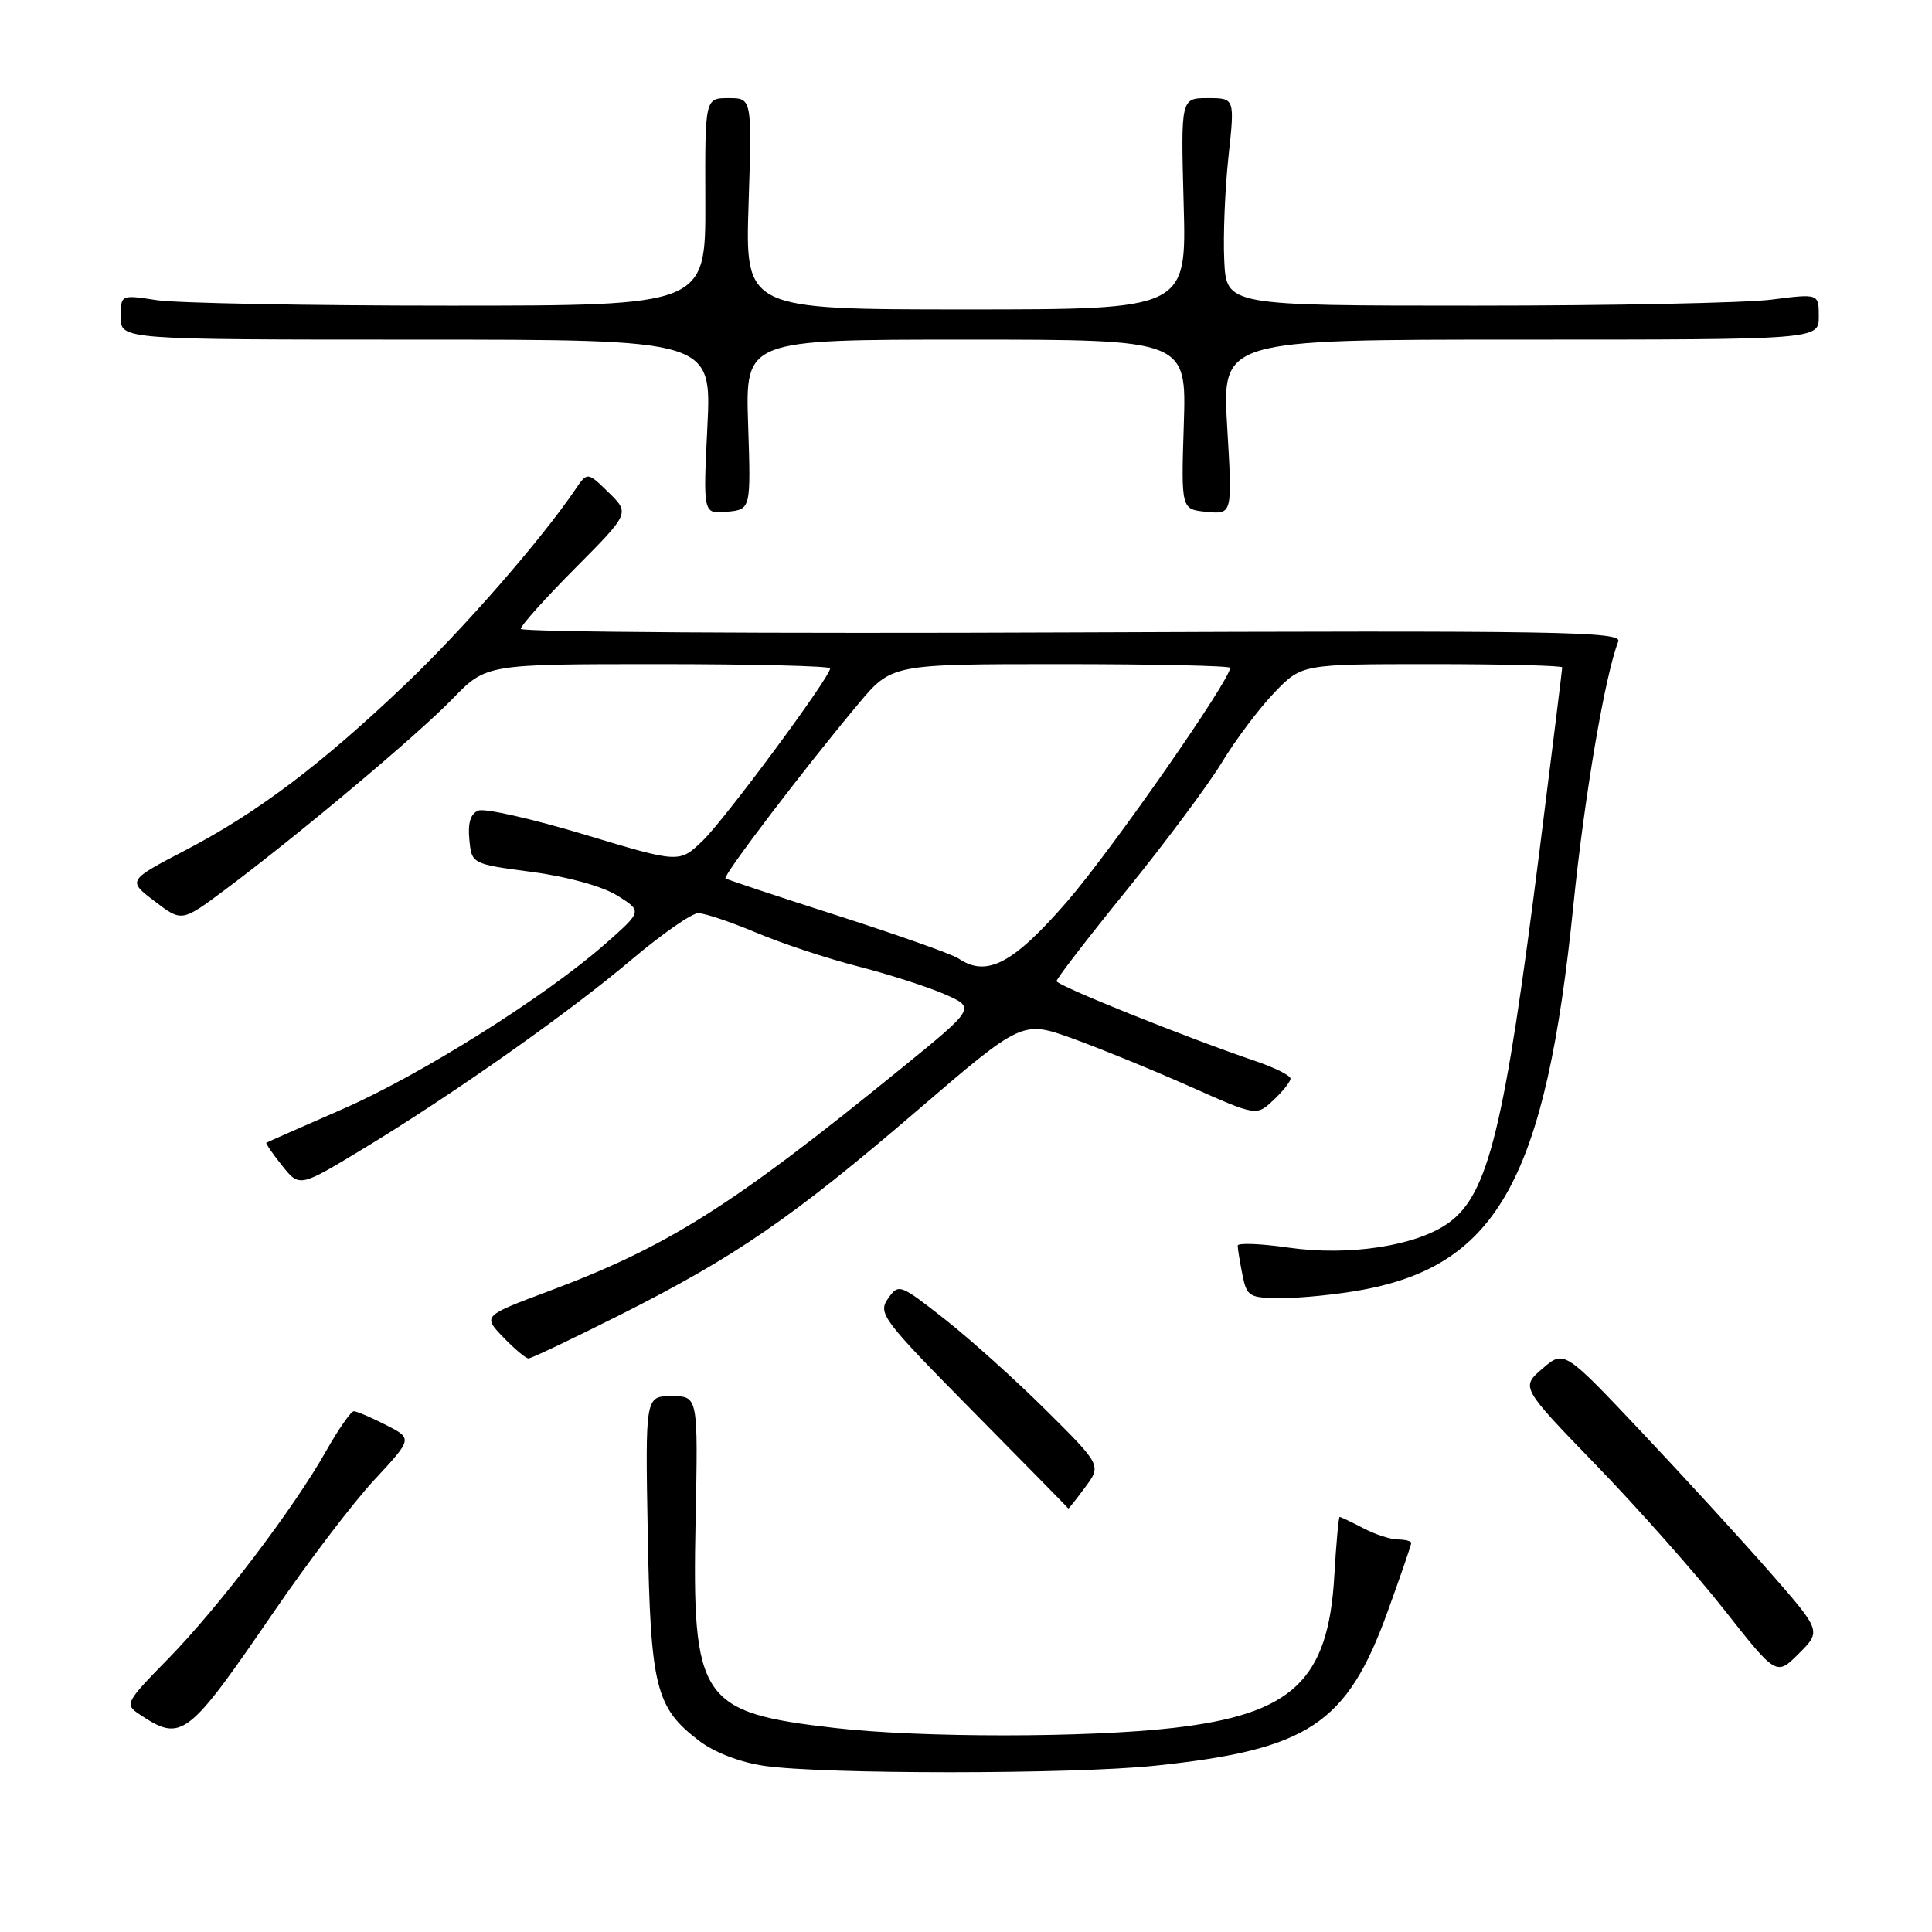 <?xml version="1.0" encoding="UTF-8" standalone="no"?>
<!DOCTYPE svg PUBLIC "-//W3C//DTD SVG 1.1//EN" "http://www.w3.org/Graphics/SVG/1.1/DTD/svg11.dtd" >
<svg xmlns="http://www.w3.org/2000/svg" xmlns:xlink="http://www.w3.org/1999/xlink" version="1.1" viewBox="0 0 256 256">
 <g >
 <path fill="currentColor"
d=" M 153.00 233.97 C 173.38 231.84 178.47 228.47 183.87 213.54 C 185.59 208.79 187.00 204.69 187.00 204.45 C 187.00 204.20 186.21 204.00 185.25 203.99 C 184.29 203.99 182.21 203.32 180.64 202.49 C 179.06 201.67 177.66 201.00 177.51 201.00 C 177.37 201.00 177.05 204.54 176.80 208.86 C 176.00 222.67 171.24 227.15 155.45 228.96 C 144.02 230.27 122.04 230.27 110.67 228.97 C 92.76 226.92 91.68 225.31 92.17 201.42 C 92.50 185.00 92.50 185.00 89.00 185.00 C 85.50 185.00 85.50 185.00 85.83 203.25 C 86.19 223.57 86.87 226.27 92.63 230.66 C 94.64 232.20 98.07 233.52 101.24 233.98 C 109.03 235.12 142.08 235.11 153.00 233.97 Z  M 36.27 213.60 C 40.79 206.99 46.79 199.11 49.59 196.10 C 54.68 190.62 54.68 190.62 51.13 188.81 C 49.17 187.81 47.27 187.00 46.88 187.00 C 46.50 187.00 44.86 189.36 43.22 192.25 C 38.86 199.96 29.03 212.89 22.31 219.77 C 16.63 225.57 16.49 225.83 18.46 227.14 C 24.08 230.89 24.80 230.34 36.27 213.60 Z  M 234.51 208.31 C 230.75 204.02 223.08 195.64 217.46 189.69 C 207.25 178.88 207.25 178.88 204.38 181.35 C 201.51 183.82 201.51 183.82 211.52 194.16 C 217.03 199.85 224.65 208.45 228.46 213.29 C 235.38 222.08 235.38 222.08 238.36 219.10 C 241.34 216.12 241.34 216.12 234.51 208.31 Z  M 143.78 197.08 C 145.95 194.16 145.95 194.16 138.57 186.83 C 134.51 182.80 128.47 177.37 125.14 174.76 C 119.21 170.11 119.07 170.06 117.66 172.08 C 116.30 174.02 116.94 174.87 128.86 186.95 C 135.81 193.99 141.53 199.81 141.56 199.88 C 141.60 199.94 142.60 198.68 143.78 197.08 Z  M 82.12 174.25 C 97.44 166.54 105.02 161.33 121.52 147.16 C 135.45 135.20 135.45 135.20 142.16 137.62 C 145.85 138.96 152.83 141.81 157.68 143.97 C 166.49 147.89 166.49 147.89 168.74 145.77 C 169.98 144.61 171.00 143.32 171.00 142.92 C 171.00 142.52 168.96 141.49 166.47 140.64 C 157.02 137.42 140.00 130.58 140.00 130.00 C 140.00 129.67 144.18 124.25 149.29 117.95 C 154.40 111.65 160.08 104.03 161.92 101.00 C 163.76 97.97 166.89 93.81 168.88 91.75 C 172.50 88.00 172.50 88.00 189.75 88.00 C 199.24 88.00 207.00 88.20 207.00 88.43 C 207.00 88.67 205.65 99.58 204.00 112.68 C 199.34 149.61 197.21 158.29 191.90 162.07 C 187.64 165.10 178.72 166.47 170.70 165.31 C 167.02 164.78 164.00 164.67 164.00 165.05 C 164.00 165.44 164.28 167.16 164.62 168.87 C 165.22 171.84 165.49 172.00 169.94 172.00 C 172.52 172.00 177.29 171.51 180.53 170.91 C 198.48 167.59 204.83 156.02 208.48 119.96 C 209.95 105.45 212.68 89.43 214.43 85.00 C 214.95 83.67 206.59 83.54 142.01 83.80 C 101.86 83.97 69.00 83.76 69.00 83.33 C 69.00 82.90 72.25 79.27 76.23 75.27 C 83.45 68.00 83.45 68.00 80.64 65.25 C 77.83 62.50 77.83 62.50 76.17 64.95 C 71.69 71.54 61.43 83.31 53.89 90.51 C 42.74 101.17 34.18 107.64 24.70 112.59 C 16.88 116.67 16.88 116.67 20.49 119.42 C 24.09 122.17 24.09 122.17 29.80 117.91 C 39.56 110.62 55.30 97.41 59.96 92.60 C 64.42 88.00 64.42 88.00 87.21 88.00 C 99.74 88.00 110.00 88.25 110.00 88.56 C 110.00 89.73 96.02 108.62 93.08 111.43 C 90.01 114.37 90.01 114.37 77.47 110.59 C 70.57 108.51 64.24 107.08 63.40 107.40 C 62.36 107.80 61.97 109.03 62.19 111.23 C 62.50 114.48 62.50 114.48 70.50 115.54 C 75.25 116.17 79.84 117.45 81.80 118.67 C 85.10 120.74 85.10 120.74 80.30 124.98 C 72.39 131.98 55.70 142.48 45.28 147.01 C 39.90 149.36 35.41 151.34 35.29 151.42 C 35.18 151.51 36.12 152.87 37.38 154.45 C 39.68 157.33 39.68 157.33 48.09 152.24 C 59.99 145.03 75.27 134.27 83.74 127.11 C 87.72 123.75 91.68 121.00 92.52 121.00 C 93.37 121.00 96.82 122.16 100.20 123.58 C 103.58 125.01 109.63 127.01 113.65 128.04 C 117.68 129.07 122.84 130.73 125.13 131.72 C 129.29 133.54 129.29 133.54 119.39 141.59 C 97.07 159.76 88.50 165.18 72.73 171.08 C 63.97 174.36 63.97 174.36 66.67 177.18 C 68.16 178.73 69.67 180.00 70.03 180.00 C 70.40 180.00 75.83 177.41 82.12 174.25 Z  M 99.13 56.25 C 98.76 45.00 98.76 45.00 127.99 45.00 C 157.22 45.00 157.22 45.00 156.86 56.25 C 156.50 67.50 156.50 67.50 159.90 67.82 C 163.30 68.15 163.30 68.15 162.61 56.57 C 161.92 45.00 161.92 45.00 201.46 45.00 C 241.00 45.00 241.00 45.00 241.00 41.95 C 241.00 38.90 241.00 38.90 234.75 39.70 C 231.31 40.14 213.65 40.50 195.50 40.50 C 162.50 40.50 162.50 40.50 162.22 34.50 C 162.06 31.20 162.32 25.01 162.78 20.75 C 163.62 13.00 163.62 13.00 160.04 13.00 C 156.46 13.00 156.46 13.00 156.84 27.00 C 157.23 41.00 157.23 41.00 127.99 41.00 C 98.74 41.00 98.74 41.00 99.19 27.00 C 99.64 13.00 99.64 13.00 96.53 13.00 C 93.41 13.00 93.41 13.00 93.46 26.75 C 93.50 40.50 93.50 40.50 59.50 40.50 C 40.80 40.50 23.36 40.17 20.75 39.77 C 16.00 39.04 16.00 39.04 16.00 42.02 C 16.00 45.00 16.00 45.00 55.15 45.00 C 94.30 45.00 94.30 45.00 93.73 56.56 C 93.16 68.11 93.16 68.11 96.33 67.81 C 99.50 67.50 99.50 67.50 99.13 56.25 Z  M 127.00 127.00 C 126.17 126.44 118.97 123.89 111.00 121.33 C 103.03 118.78 96.33 116.55 96.13 116.39 C 95.73 116.07 106.71 101.65 113.75 93.25 C 118.15 88.00 118.15 88.00 140.58 88.00 C 152.91 88.00 163.00 88.22 163.00 88.49 C 163.00 90.13 147.17 112.82 141.36 119.50 C 134.23 127.72 130.73 129.54 127.00 127.00 Z "/>
</g>
</svg>